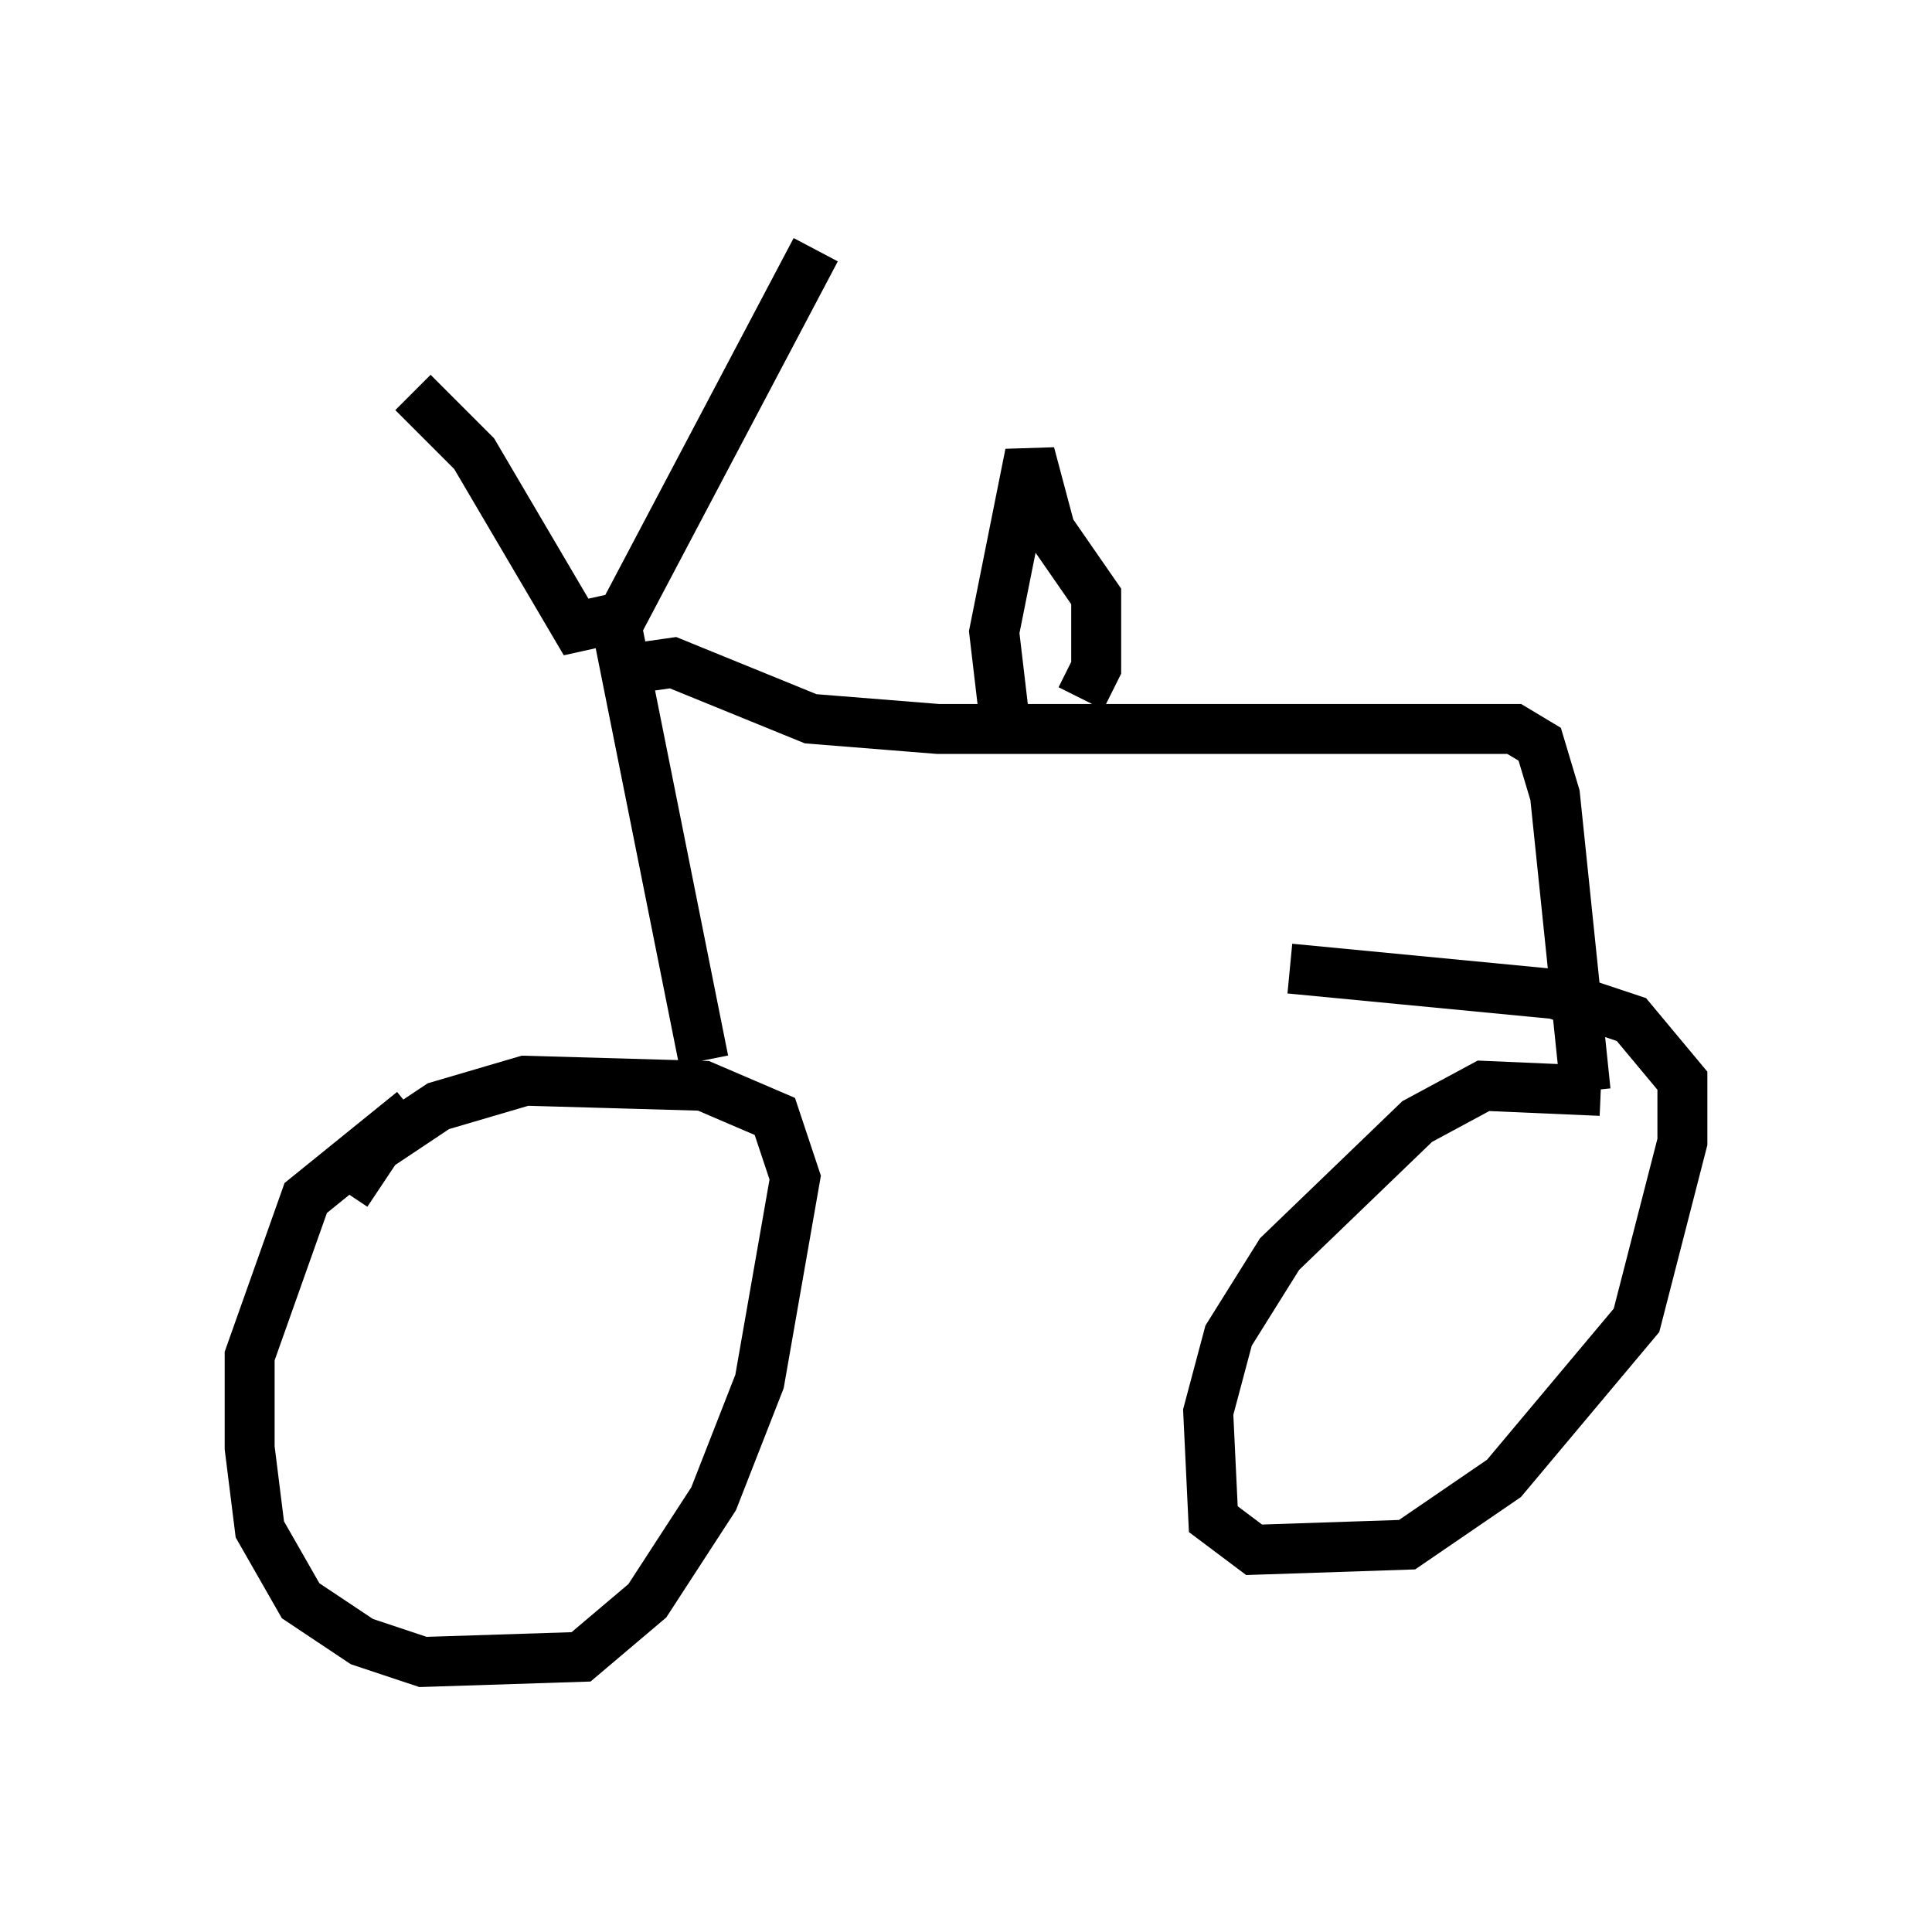<?xml version="1.0" encoding="utf-8" ?>
<svg baseProfile="full" height="38.277" version="1.1" width="38.686" xmlns="http://www.w3.org/2000/svg" xmlns:ev="http://www.w3.org/2001/xml-events" xmlns:xlink="http://www.w3.org/1999/xlink"><defs /><rect fill="white" height="38.277" width="38.686" x="0" y="0" /><path d="M10.41, 22.456 m-2.144, -0.204 l-2.144, 1.735 -1.123, 3.165 l0.0, 1.838 0.204, 1.633 l0.817, 1.429 1.225, 0.817 l1.225, 0.408 3.165, -0.102 l1.327, -1.123 1.327, -2.042 l0.919, -2.348 0.715, -4.083 l-0.408, -1.225 -1.429, -0.613 l-3.573, -0.102 -1.735, 0.51 l-1.225, 0.817 -0.613, 0.919 m25.113, -2.042 l-2.348, -0.102 -1.327, 0.715 l-2.756, 2.654 -1.021, 1.633 l-0.408, 1.531 0.102, 2.144 l0.817, 0.613 3.063, -0.102 l1.94, -1.327 2.654, -3.165 l0.919, -3.573 0.0, -1.225 l-1.021, -1.225 -1.531, -0.51 l-5.308, -0.51 m-17.559, -11.536 l1.225, 1.225 2.042, 3.471 l0.919, -0.204 3.879, -7.35 m-4.083, 7.044 l1.838, 9.188 m-1.327, -7.861 l0.715, -0.102 2.756, 1.123 l2.552, 0.204 11.536, 0.0 l0.51, 0.306 0.306, 1.021 l0.613, 5.921 m-11.638, -7.452 l-0.204, -1.735 0.715, -3.573 l0.408, 1.531 0.919, 1.327 l0.0, 1.429 -0.306, 0.613 " fill="none" stroke="black" stroke-width="1" /></svg>